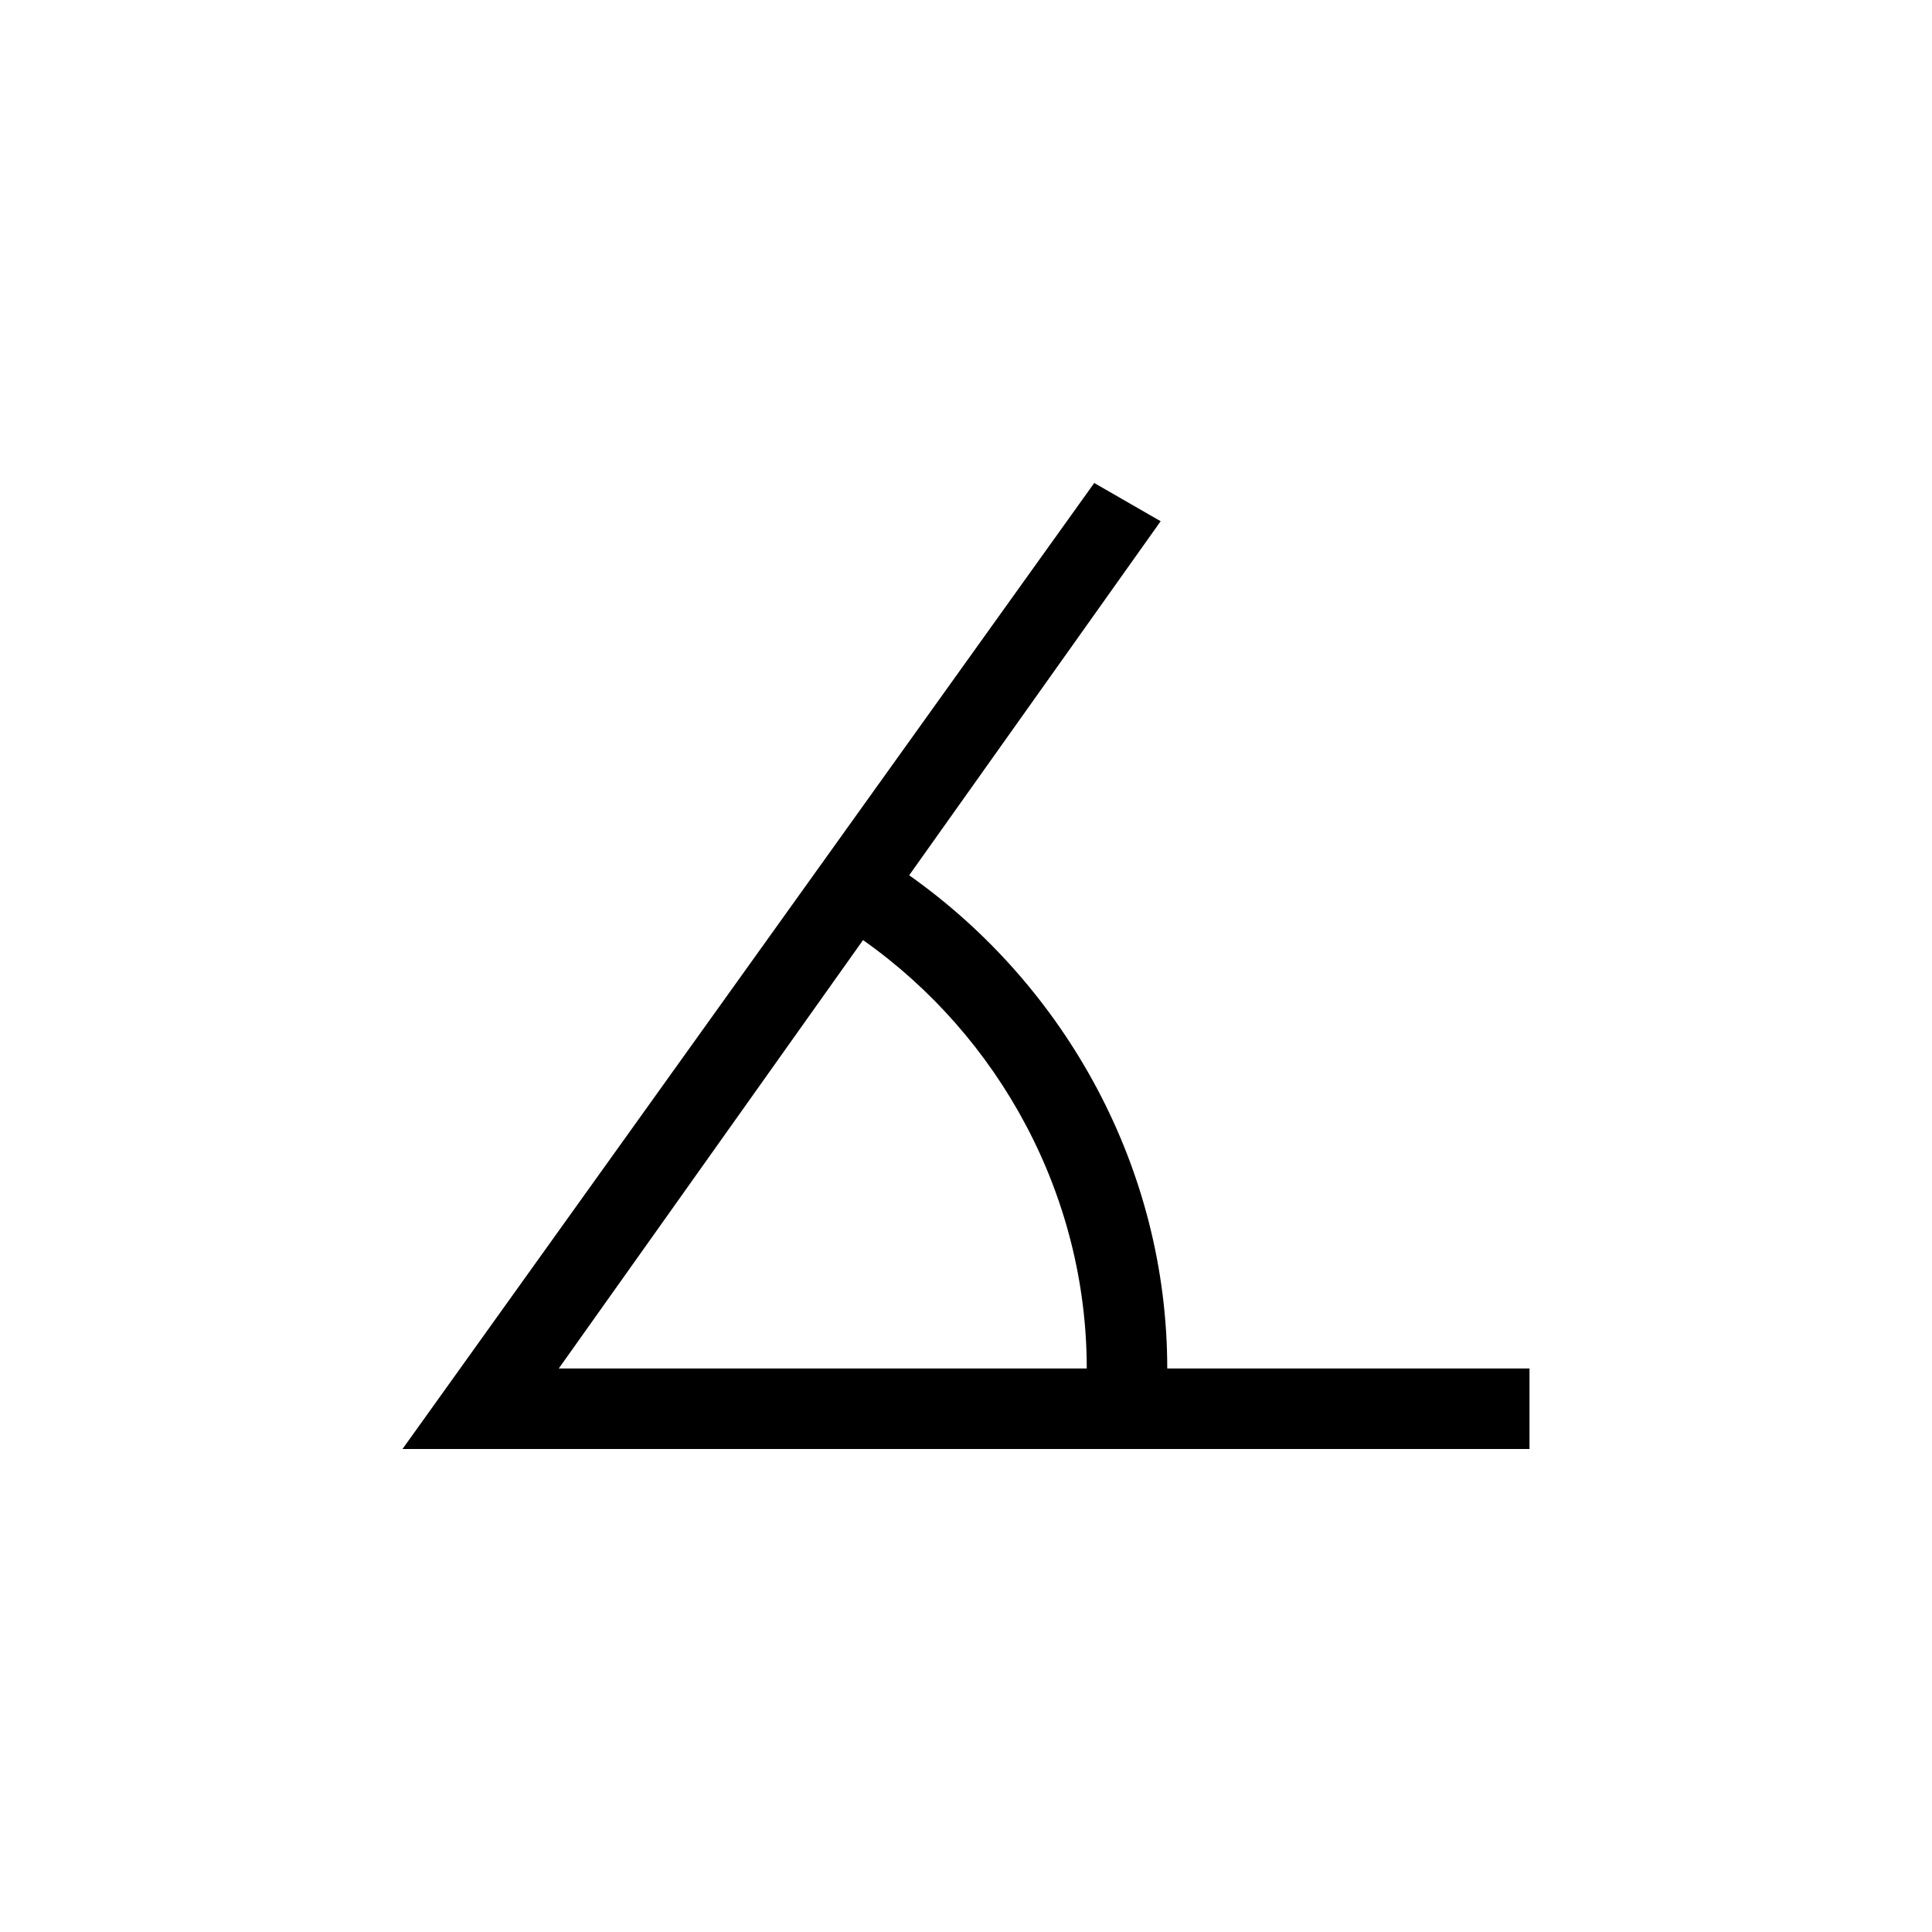 <svg xmlns="http://www.w3.org/2000/svg" width="24" height="24" viewBox="0 0 24 24">
  <path d="M6.941,17 L10.721,11.678 C12.419,12.875 13.5,14.854 13.5,17 L6.941,17 Z M14.5,17 C14.5,14.526 13.249,12.254 11.294,10.873 L14.418,6.475 L13.593,6 L5,18 L19,18 L19,17 L14.5,17 Z"/>
</svg>
